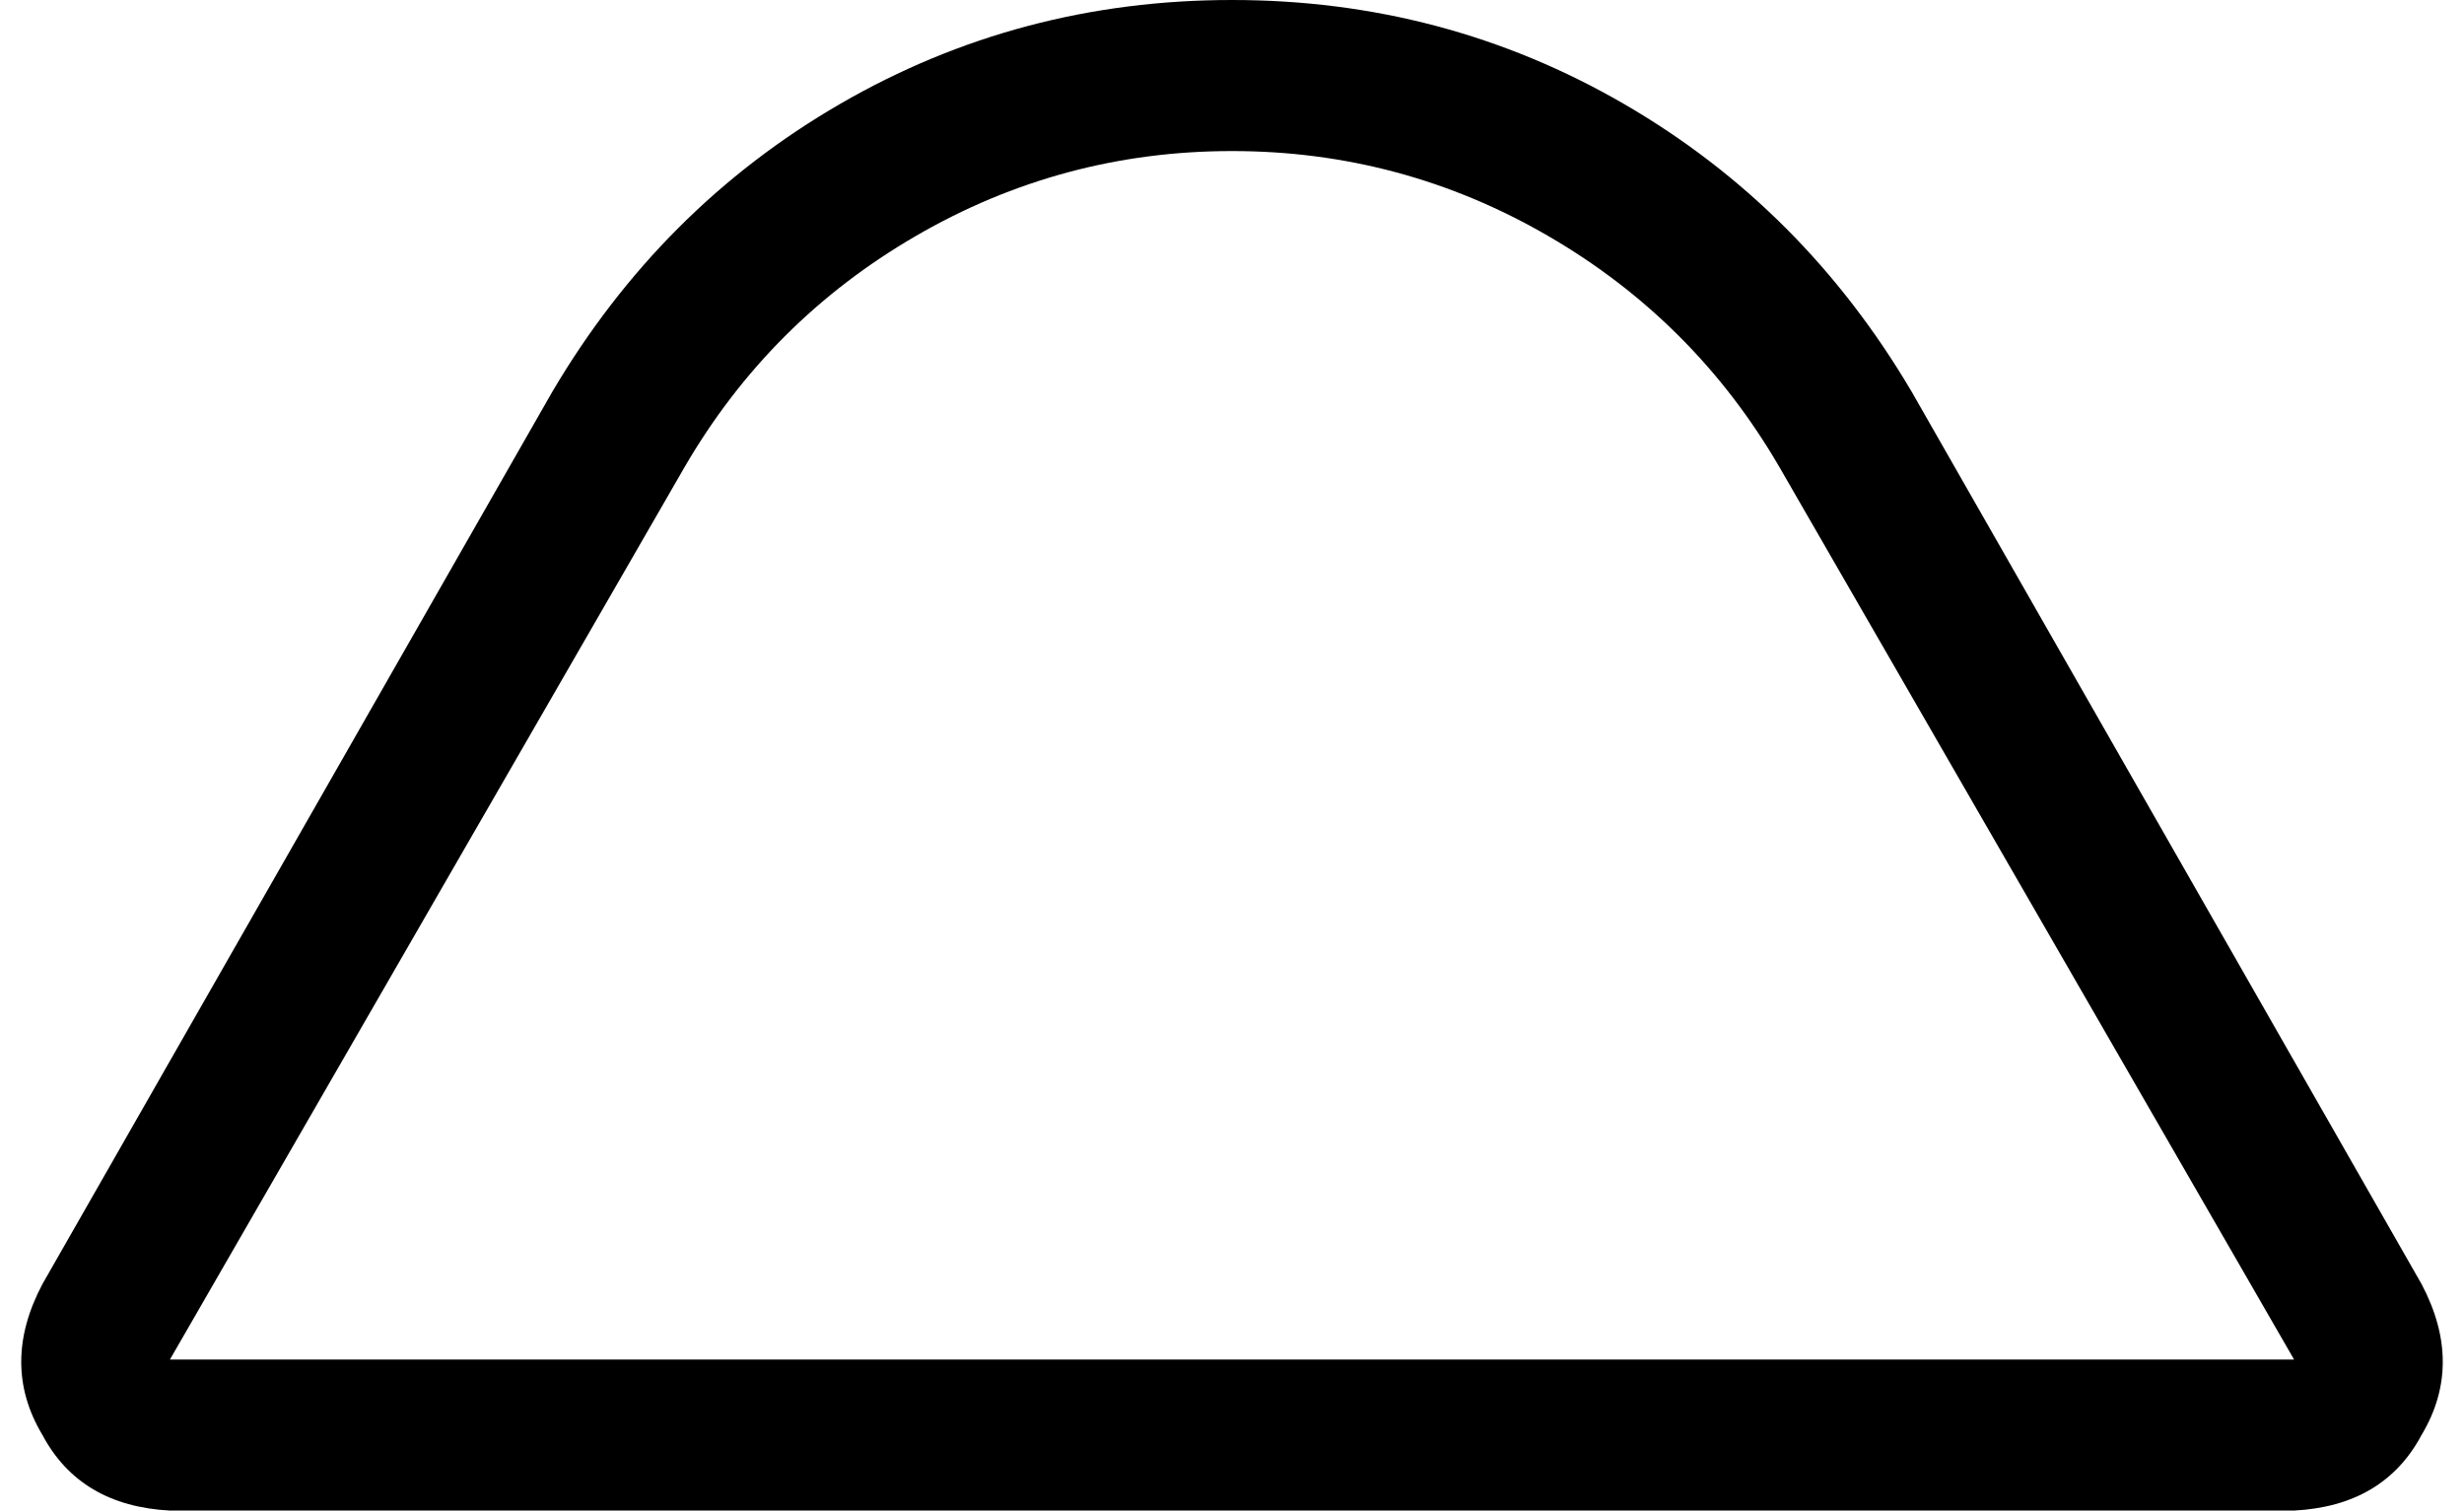 <svg xmlns="http://www.w3.org/2000/svg" viewBox="0 0 522 320">
  <path d="M 486 288 L 36 288 L 486 288 L 36 288 L 145 99 L 145 99 Q 163 68 194 50 Q 225 32 261 32 Q 297 32 328 50 Q 359 68 377 99 L 486 288 L 486 288 Z M 261 0 Q 216 0 178 22 L 178 22 L 178 22 Q 140 44 117 83 L 9 272 L 9 272 Q 0 289 9 304 Q 17 319 36 320 L 486 320 L 486 320 Q 505 319 513 304 Q 522 289 513 272 L 405 83 L 405 83 Q 382 44 344 22 Q 306 0 261 0 L 261 0 Z" />
</svg>